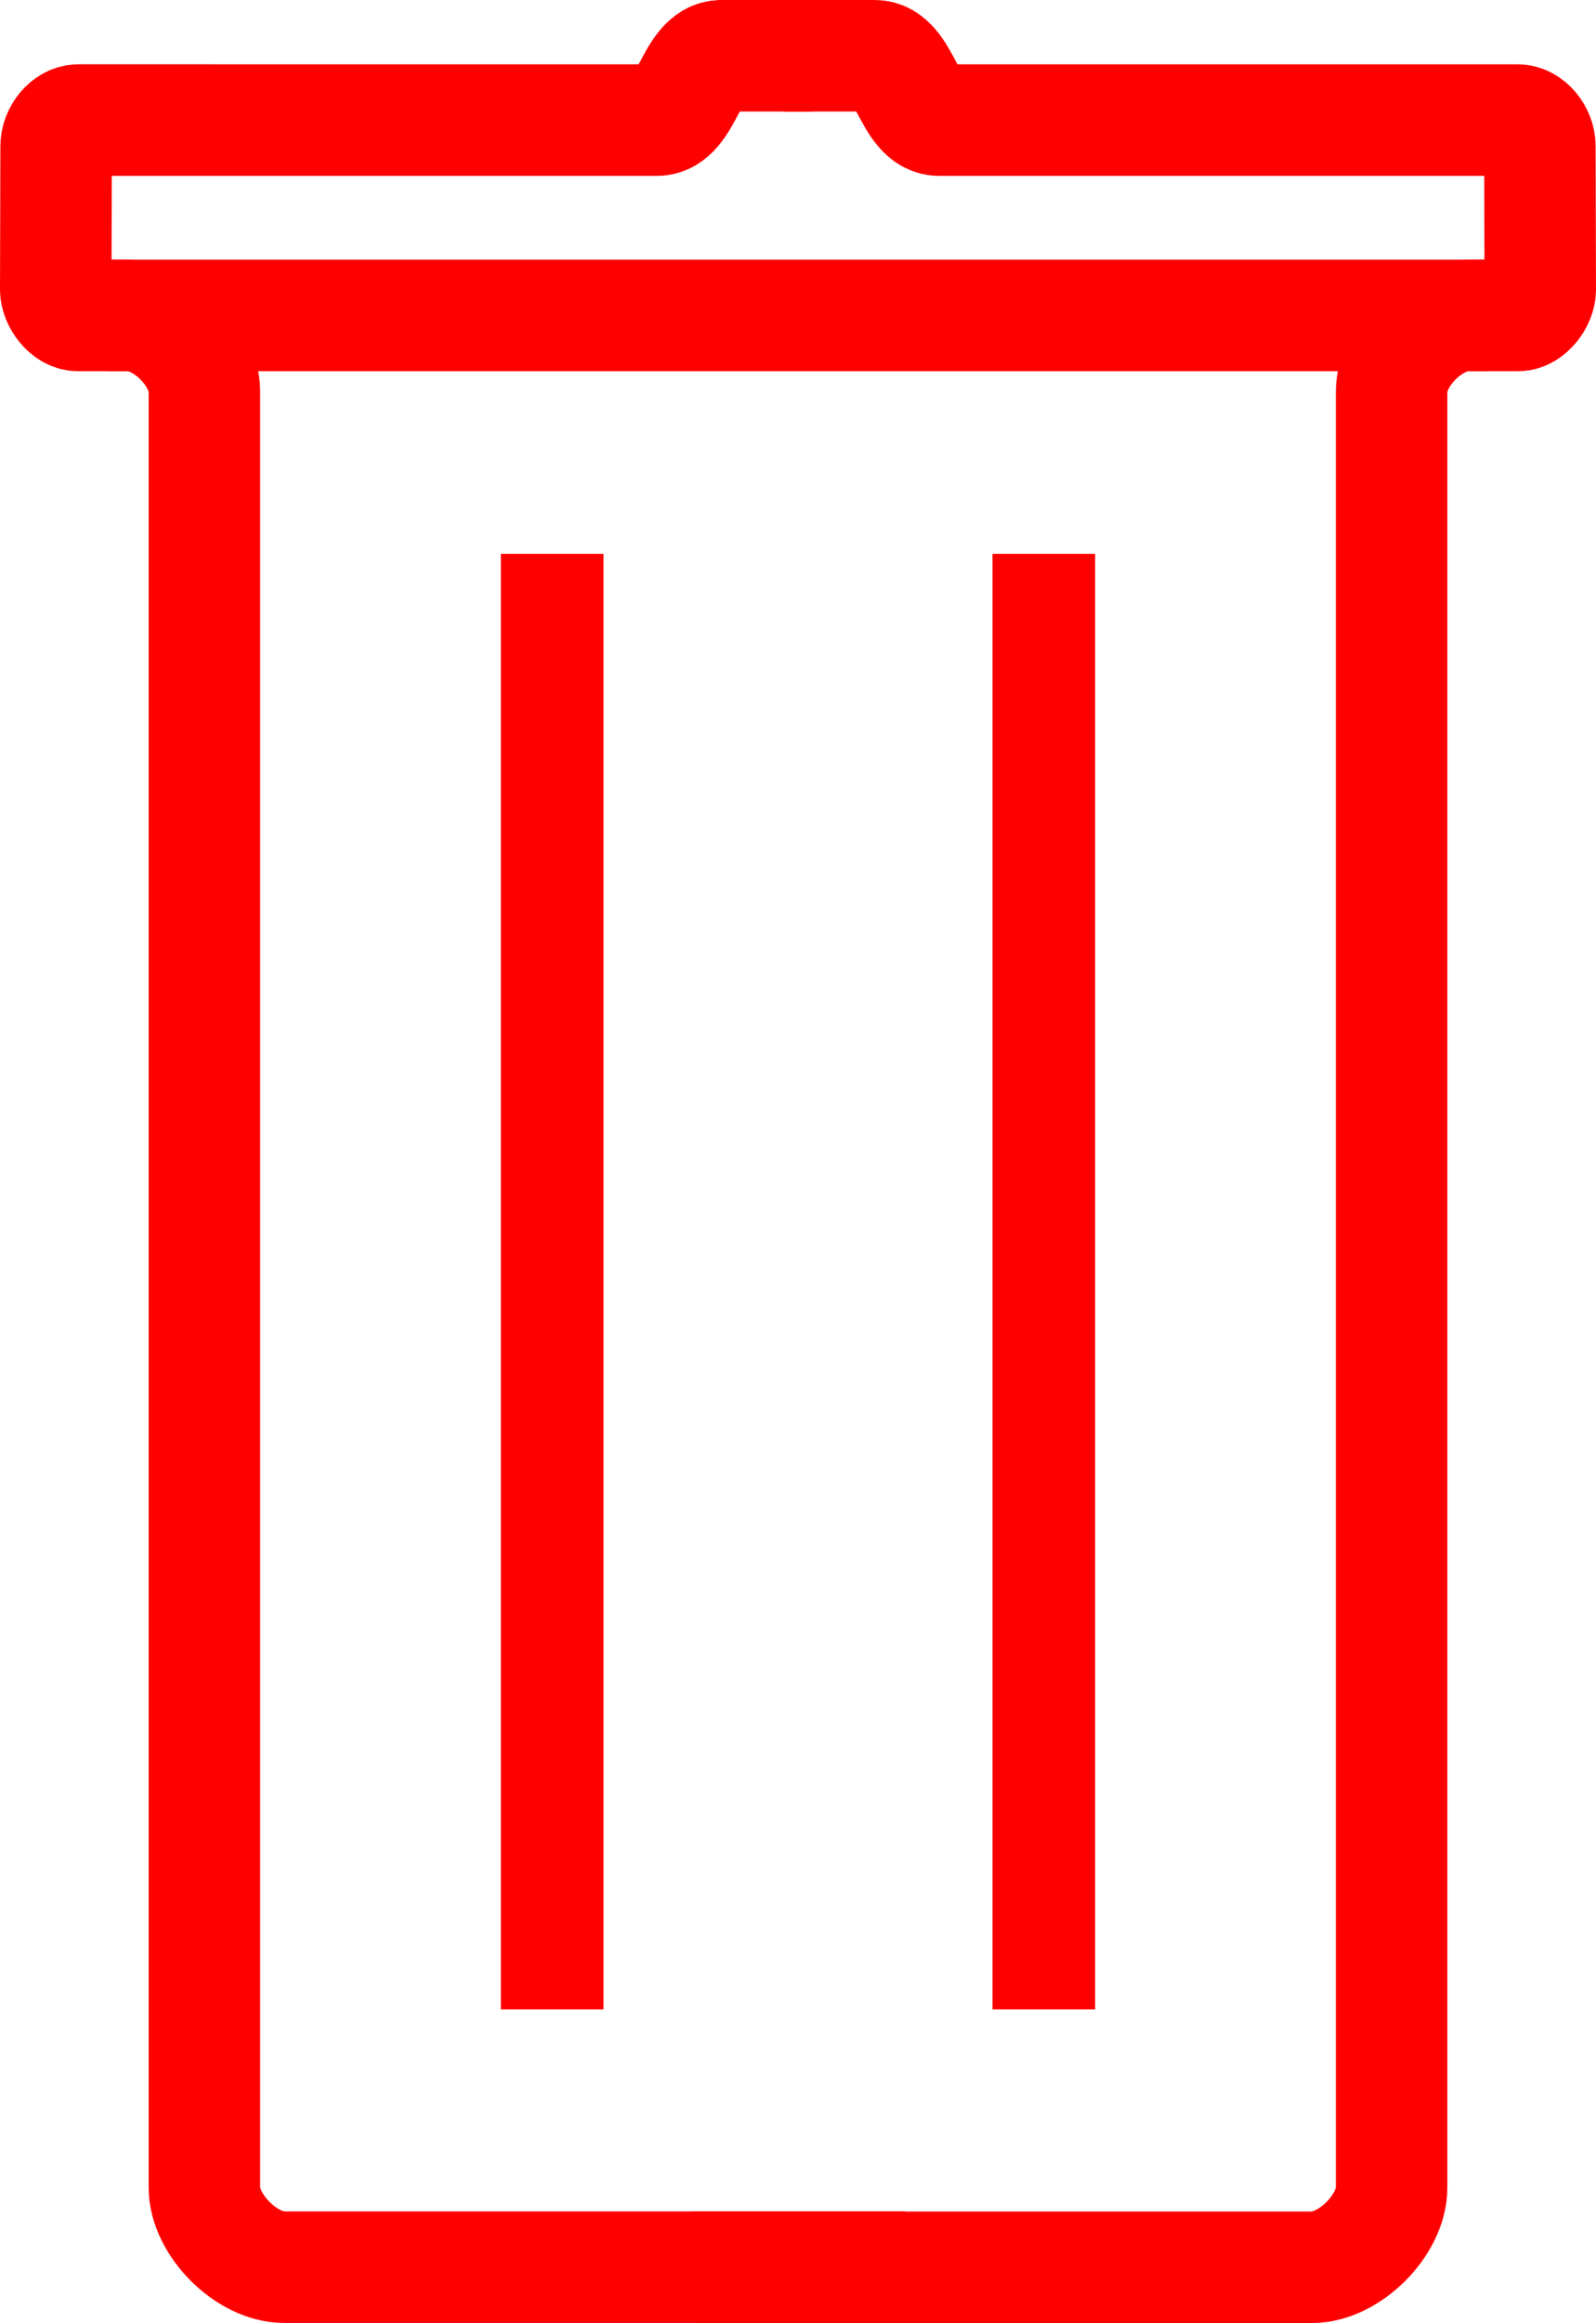 <?xml version="1.0" encoding="UTF-8" standalone="no"?>
<svg
   xmlns:dc="http://purl.org/dc/elements/1.1/"
   xmlns:cc="http://creativecommons.org/ns#"
   xmlns:rdf="http://www.w3.org/1999/02/22-rdf-syntax-ns#"
   xmlns:svg="http://www.w3.org/2000/svg"
   xmlns="http://www.w3.org/2000/svg"
   xmlns:sodipodi="http://sodipodi.sourceforge.net/DTD/sodipodi-0.dtd"
   xmlns:inkscape="http://www.inkscape.org/namespaces/inkscape"
   inkscape:version="1.0 (4035a4fb49, 2020-05-01)"
   sodipodi:docname="icon-trash.svg"
   id="svg8"
   version="1.1"
   viewBox="0 0 17.18 24.994"
   height="94.466"
   width="64.933">
  <defs
     id="defs2" />
  <sodipodi:namedview
     fit-margin-bottom="0"
     fit-margin-right="0"
     fit-margin-left="0"
     fit-margin-top="0"
     inkscape:guide-bbox="true"
     showguides="true"
     inkscape:window-maximized="1"
     inkscape:window-y="0"
     inkscape:window-x="0"
     inkscape:window-height="1043"
     inkscape:window-width="1920"
     units="px"
     showgrid="false"
     inkscape:document-rotation="0"
     inkscape:current-layer="layer1"
     inkscape:document-units="mm"
     inkscape:cy="61.058693"
     inkscape:cx="-49.883831"
     inkscape:zoom="2.8284271"
     inkscape:pageshadow="2"
     inkscape:pageopacity="0.0"
     borderopacity="1.0"
     bordercolor="#666666"
     pagecolor="#ffffff"
     id="base" />
  <g
     transform="translate(-4.159,-0.683)"
     id="layer1"
     inkscape:groupmode="layer"
     inkscape:label="Layer 1">
    <path
       id="path26"
       d="M 10.103,6.642 V 22.302"
       style="fill:none;stroke:#ff0000;stroke-width:1.105;stroke-linecap:butt;stroke-linejoin:miter;stroke-miterlimit:4;stroke-dasharray:none;stroke-opacity:1" />
    <path
       style="fill:none;stroke:#ff0000;stroke-width:1.105;stroke-linecap:butt;stroke-linejoin:miter;stroke-miterlimit:4;stroke-dasharray:none;stroke-opacity:1"
       d="M 15.395,6.642 V 22.302"
       id="path36" />
    <path
       sodipodi:nodetypes="cc"
       id="path385"
       d="M 5.353,4.077 H 20.145"
       style="fill:none;stroke:#ff0000;stroke-width:1.2;stroke-linecap:butt;stroke-linejoin:miter;stroke-miterlimit:4;stroke-dasharray:none;stroke-opacity:1" />
    <g
       style="stroke:#ff0000;stroke-width:1.2;stroke-miterlimit:4;stroke-dasharray:none"
       id="g1280">
      <path
         style="fill:none;stroke:#ff0000;stroke-width:1.2;stroke-linecap:butt;stroke-linejoin:miter;stroke-miterlimit:4;stroke-dasharray:none;stroke-opacity:1"
         d="m 12.911,1.283 h -0.987 c -0.326,0 -0.366,0.692 -0.692,0.692 H 5.231 5.002 c -0.123,0 -0.239,0.139 -0.239,0.282 L 4.759,3.797 c -2.821e-4,0.123 0.117,0.28 0.239,0.28 h 0.355"
         id="path52"
         sodipodi:nodetypes="csscssssc" />
      <path
         sodipodi:nodetypes="csscssssc"
         id="path1270"
         d="m 12.588,1.283 h 0.987 c 0.326,0 0.366,0.692 0.692,0.692 h 6 0.229 c 0.123,0 0.239,0.139 0.239,0.282 l 0.004,1.54 c 2.82e-4,0.123 -0.117,0.28 -0.239,0.28 h -0.355"
         style="fill:none;stroke:#ff0000;stroke-width:1.2;stroke-linecap:butt;stroke-linejoin:miter;stroke-miterlimit:4;stroke-dasharray:none;stroke-opacity:1" />
    </g>
    <g
       style="stroke:#ff0000;stroke-width:1.2;stroke-miterlimit:4;stroke-dasharray:none"
       transform="translate(0.032)"
       id="g1276">
      <path
         style="fill:none;stroke:#ff0000;stroke-width:1.2;stroke-linecap:butt;stroke-linejoin:miter;stroke-miterlimit:4;stroke-dasharray:none;stroke-opacity:1"
         d="m 5.289,4.077 h 0.22 c 0.385,0 0.818,0.432 0.818,0.818 V 24.218 c 0,0.404 0.454,0.858 0.858,0.858 h 6.684"
         id="path22"
         sodipodi:nodetypes="cssssc" />
      <path
         sodipodi:nodetypes="cssssc"
         id="path1272"
         d="m 20.145,4.077 h -0.22 c -0.385,0 -0.818,0.432 -0.818,0.818 V 24.219 c 0,0.404 -0.454,0.858 -0.858,0.858 h -6.684"
         style="fill:none;stroke:#ff0000;stroke-width:1.2;stroke-linecap:butt;stroke-linejoin:miter;stroke-miterlimit:4;stroke-dasharray:none;stroke-opacity:1" />
    </g>
  </g>
</svg>
